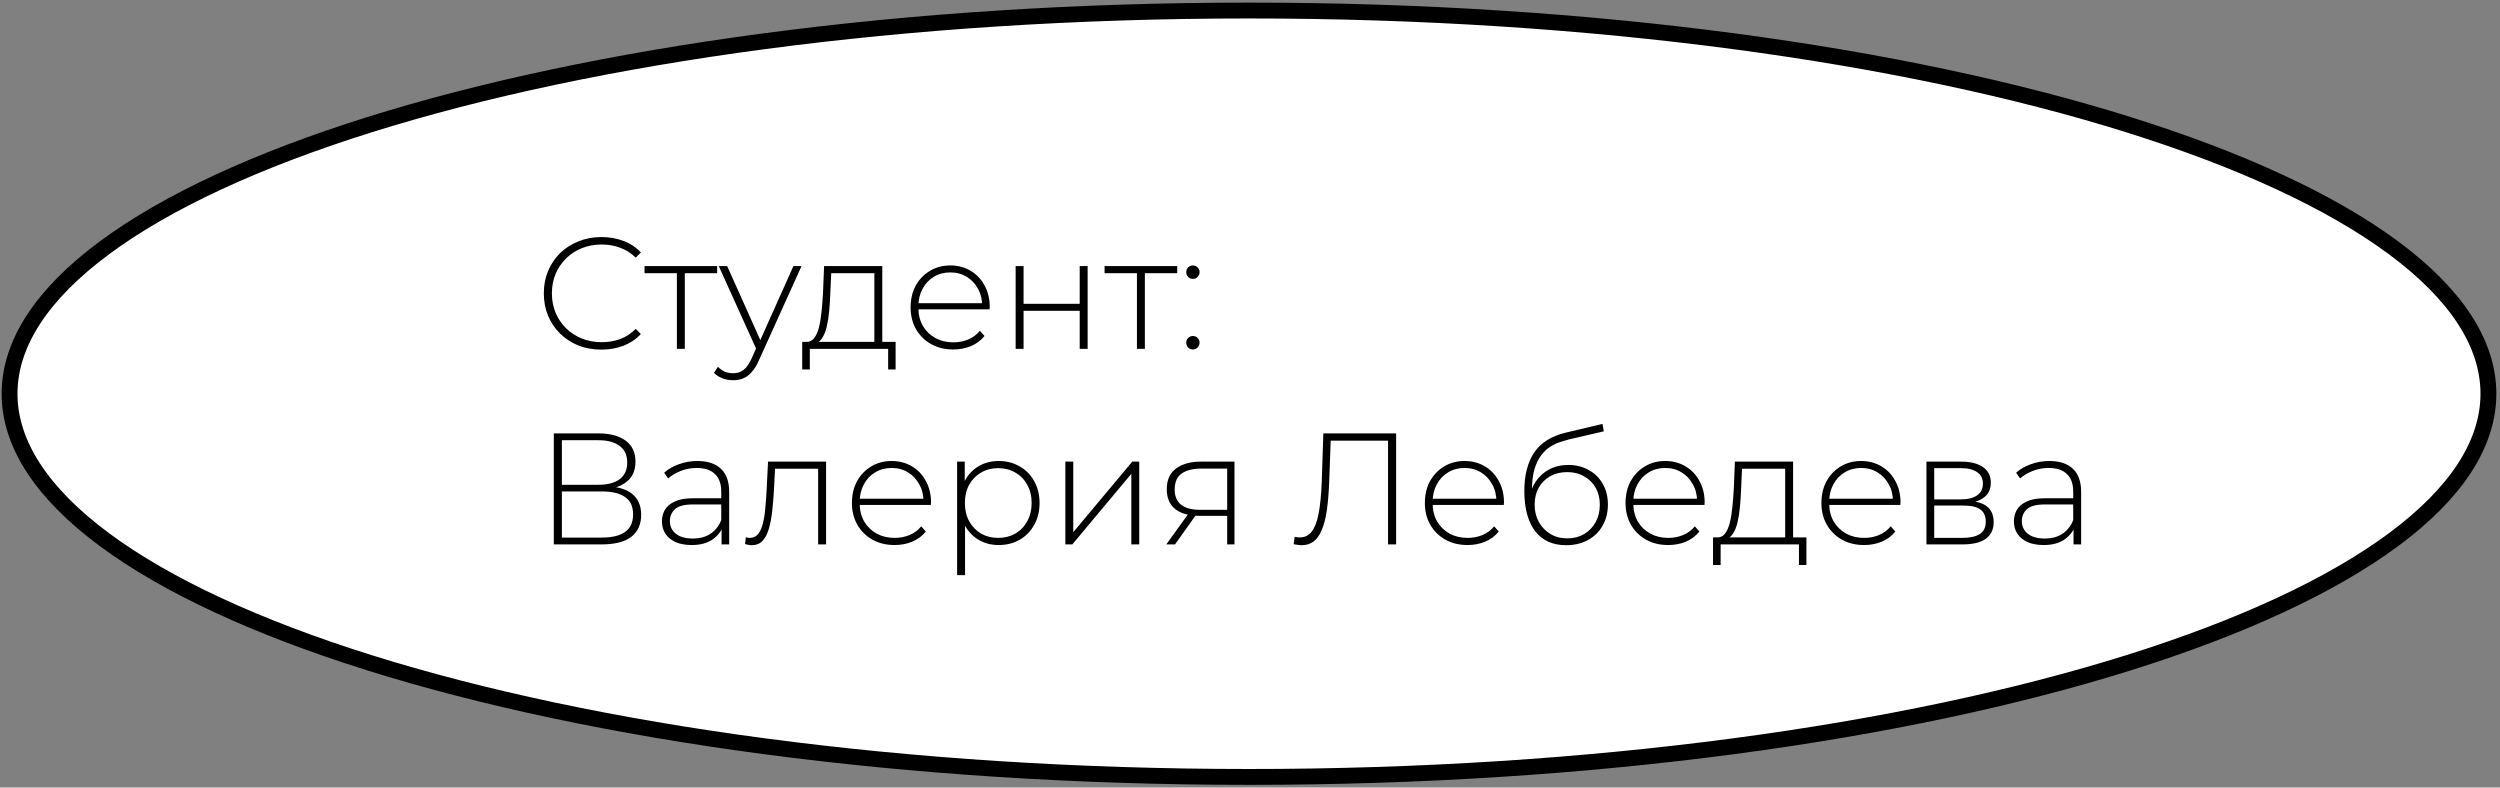<svg width="473" height="149" viewBox="0 0 473 149" fill="none" xmlns="http://www.w3.org/2000/svg">
<rect x="0" y="0" width="473" height="149" fill="#808080" stroke="none"/>
<path d="M470.809 74.494C470.809 84.014 464.653 93.358 452.869 102.093C441.114 110.808 424.009 118.719 402.737 125.389C360.211 138.723 301.369 146.994 236.309 146.994C171.248 146.994 112.406 138.723 69.88 125.389C48.608 118.719 31.503 110.808 19.748 102.093C7.964 93.358 1.809 84.014 1.809 74.494C1.809 64.974 7.964 55.631 19.748 46.895C31.503 38.181 48.608 30.27 69.88 23.599C112.406 10.265 171.248 1.994 236.309 1.994C301.369 1.994 360.211 10.265 402.737 23.599C424.009 30.27 441.114 38.181 452.869 46.895C464.653 55.631 470.809 64.974 470.809 74.494Z" fill="white" stroke="black" stroke-width="3"/>
<path d="M113.78 66.15C112.22 66.15 110.77 65.89 109.43 65.37C108.11 64.83 106.96 64.08 105.98 63.12C105 62.16 104.24 61.04 103.7 59.76C103.16 58.46 102.89 57.04 102.89 55.5C102.89 53.96 103.16 52.55 103.7 51.27C104.24 49.97 105 48.84 105.98 47.88C106.98 46.92 108.14 46.18 109.46 45.66C110.78 45.12 112.22 44.85 113.78 44.85C115.26 44.85 116.64 45.09 117.92 45.57C119.22 46.05 120.33 46.78 121.25 47.76L120.29 48.75C119.39 47.87 118.39 47.24 117.29 46.86C116.21 46.46 115.06 46.26 113.84 46.26C112.5 46.26 111.25 46.49 110.09 46.95C108.95 47.41 107.95 48.06 107.09 48.9C106.25 49.74 105.59 50.72 105.11 51.84C104.65 52.96 104.42 54.18 104.42 55.5C104.42 56.82 104.65 58.04 105.11 59.16C105.59 60.28 106.25 61.26 107.09 62.1C107.95 62.94 108.95 63.59 110.09 64.05C111.25 64.51 112.5 64.74 113.84 64.74C115.06 64.74 116.21 64.55 117.29 64.17C118.39 63.77 119.39 63.12 120.29 62.22L121.25 63.21C120.33 64.19 119.22 64.93 117.92 65.43C116.64 65.91 115.26 66.15 113.78 66.15ZM128.067 66V51.24L128.487 51.69H121.947V50.34H135.687V51.69H129.147L129.567 51.24V66H128.067ZM138.718 71.94C137.998 71.94 137.318 71.82 136.678 71.58C136.058 71.34 135.528 70.99 135.088 70.53L135.838 69.39C136.238 69.81 136.668 70.12 137.128 70.32C137.608 70.52 138.148 70.62 138.748 70.62C139.468 70.62 140.098 70.42 140.638 70.02C141.198 69.62 141.718 68.89 142.198 67.83L143.278 65.43L143.488 65.16L150.118 50.34H151.648L143.608 68.13C143.188 69.09 142.728 69.84 142.228 70.38C141.748 70.94 141.218 71.34 140.638 71.58C140.058 71.82 139.418 71.94 138.718 71.94ZM143.248 66.39L135.988 50.34H137.578L144.178 65.07L143.248 66.39ZM165.429 65.28V51.69H157.269L157.089 55.59C157.049 56.69 156.979 57.79 156.879 58.89C156.779 59.97 156.619 60.97 156.399 61.89C156.179 62.79 155.869 63.52 155.469 64.08C155.089 64.64 154.589 64.95 153.969 65.01L152.469 64.68C153.109 64.72 153.629 64.49 154.029 63.99C154.429 63.47 154.739 62.77 154.959 61.89C155.179 61.01 155.339 60.02 155.439 58.92C155.559 57.8 155.649 56.66 155.709 55.5L155.919 50.34H166.929V65.28H165.429ZM151.779 69.9V64.68H169.449V69.9H168.039V66H153.219V69.9H151.779ZM180.359 66.12C178.779 66.12 177.379 65.78 176.159 65.1C174.959 64.42 174.009 63.48 173.309 62.28C172.629 61.08 172.289 59.71 172.289 58.17C172.289 56.61 172.609 55.24 173.249 54.06C173.909 52.86 174.809 51.92 175.949 51.24C177.089 50.56 178.369 50.22 179.789 50.22C181.209 50.22 182.479 50.55 183.599 51.21C184.739 51.87 185.629 52.8 186.269 54C186.929 55.18 187.259 56.55 187.259 58.11C187.259 58.17 187.249 58.24 187.229 58.32C187.229 58.38 187.229 58.45 187.229 58.53H173.399V57.36H186.419L185.819 57.93C185.839 56.71 185.579 55.62 185.039 54.66C184.519 53.68 183.809 52.92 182.909 52.38C182.009 51.82 180.969 51.54 179.789 51.54C178.629 51.54 177.589 51.82 176.669 52.38C175.769 52.92 175.059 53.68 174.539 54.66C174.019 55.62 173.759 56.72 173.759 57.96V58.23C173.759 59.51 174.039 60.65 174.599 61.65C175.179 62.63 175.969 63.4 176.969 63.96C177.969 64.5 179.109 64.77 180.389 64.77C181.389 64.77 182.319 64.59 183.179 64.23C184.059 63.87 184.799 63.32 185.399 62.58L186.269 63.57C185.589 64.41 184.729 65.05 183.689 65.49C182.669 65.91 181.559 66.12 180.359 66.12ZM192.16 66V50.34H193.66V57.48H204.28V50.34H205.78V66H204.28V58.8H193.66V66H192.16ZM215.108 66V51.24L215.528 51.69H208.988V50.34H222.728V51.69H216.188L216.608 51.24V66H215.108ZM225.699 52.77C225.359 52.77 225.059 52.65 224.799 52.41C224.559 52.15 224.439 51.84 224.439 51.48C224.439 51.12 224.559 50.82 224.799 50.58C225.059 50.34 225.359 50.22 225.699 50.22C226.039 50.22 226.329 50.34 226.569 50.58C226.829 50.82 226.959 51.12 226.959 51.48C226.959 51.84 226.829 52.15 226.569 52.41C226.329 52.65 226.039 52.77 225.699 52.77ZM225.699 66.12C225.359 66.12 225.059 66 224.799 65.76C224.559 65.5 224.439 65.19 224.439 64.83C224.439 64.47 224.559 64.17 224.799 63.93C225.059 63.69 225.359 63.57 225.699 63.57C226.039 63.57 226.329 63.69 226.569 63.93C226.829 64.17 226.959 64.47 226.959 64.83C226.959 65.19 226.829 65.5 226.569 65.76C226.329 66 226.039 66.12 225.699 66.12ZM104.78 103V82H113.24C115.4 82 117.1 82.45 118.34 83.35C119.6 84.25 120.23 85.58 120.23 87.34C120.23 89.08 119.62 90.39 118.4 91.27C117.2 92.15 115.63 92.59 113.69 92.59L114.2 91.99C116.54 91.99 118.31 92.45 119.51 93.37C120.71 94.29 121.31 95.64 121.31 97.42C121.31 99.2 120.69 100.58 119.45 101.56C118.21 102.52 116.33 103 113.81 103H104.78ZM106.31 101.71H113.84C115.78 101.71 117.25 101.36 118.25 100.66C119.27 99.94 119.78 98.83 119.78 97.33C119.78 95.81 119.27 94.71 118.25 94.03C117.25 93.33 115.78 92.98 113.84 92.98H106.31V101.71ZM106.31 91.72H113.21C114.95 91.72 116.29 91.37 117.23 90.67C118.19 89.95 118.67 88.9 118.67 87.52C118.67 86.12 118.19 85.07 117.23 84.37C116.29 83.65 114.95 83.29 113.21 83.29H106.31V91.72ZM136.52 103V99.43L136.46 98.89V93.01C136.46 91.55 136.06 90.44 135.26 89.68C134.48 88.92 133.33 88.54 131.81 88.54C130.73 88.54 129.72 88.73 128.78 89.11C127.86 89.47 127.07 89.94 126.41 90.52L125.66 89.44C126.44 88.74 127.38 88.2 128.48 87.82C129.58 87.42 130.73 87.22 131.93 87.22C133.87 87.22 135.36 87.71 136.4 88.69C137.44 89.67 137.96 91.13 137.96 93.07V103H136.52ZM130.88 103.12C129.72 103.12 128.71 102.94 127.85 102.58C127.01 102.2 126.36 101.67 125.9 100.99C125.46 100.31 125.24 99.53 125.24 98.65C125.24 97.85 125.42 97.13 125.78 96.49C126.16 95.83 126.78 95.3 127.64 94.9C128.5 94.48 129.65 94.27 131.09 94.27H136.85V95.44H131.12C129.5 95.44 128.36 95.74 127.7 96.34C127.06 96.94 126.74 97.69 126.74 98.59C126.74 99.59 127.12 100.39 127.88 100.99C128.64 101.59 129.71 101.89 131.09 101.89C132.41 101.89 133.52 101.59 134.42 100.99C135.34 100.39 136.02 99.52 136.46 98.38L136.88 99.4C136.46 100.54 135.74 101.45 134.72 102.13C133.72 102.79 132.44 103.12 130.88 103.12ZM140.964 102.94L141.114 101.65C141.234 101.67 141.354 101.7 141.474 101.74C141.614 101.76 141.734 101.77 141.834 101.77C142.514 101.77 143.054 101.52 143.454 101.02C143.854 100.5 144.154 99.81 144.354 98.95C144.574 98.09 144.724 97.12 144.804 96.04C144.904 94.96 144.984 93.86 145.044 92.74L145.314 87.34H156.294V103H154.794V88.21L155.214 88.69H146.274L146.664 88.18L146.424 92.86C146.344 94.22 146.234 95.52 146.094 96.76C145.954 98 145.744 99.1 145.464 100.06C145.184 101.02 144.784 101.78 144.264 102.34C143.744 102.88 143.074 103.15 142.254 103.15C142.054 103.15 141.844 103.13 141.624 103.09C141.424 103.05 141.204 103 140.964 102.94ZM169.255 103.12C167.675 103.12 166.275 102.78 165.055 102.1C163.855 101.42 162.905 100.48 162.205 99.28C161.525 98.08 161.185 96.71 161.185 95.17C161.185 93.61 161.505 92.24 162.145 91.06C162.805 89.86 163.705 88.92 164.845 88.24C165.985 87.56 167.265 87.22 168.685 87.22C170.105 87.22 171.375 87.55 172.495 88.21C173.635 88.87 174.525 89.8 175.165 91C175.825 92.18 176.155 93.55 176.155 95.11C176.155 95.17 176.145 95.24 176.125 95.32C176.125 95.38 176.125 95.45 176.125 95.53H162.295V94.36H175.315L174.715 94.93C174.735 93.71 174.475 92.62 173.935 91.66C173.415 90.68 172.705 89.92 171.805 89.38C170.905 88.82 169.865 88.54 168.685 88.54C167.525 88.54 166.485 88.82 165.565 89.38C164.665 89.92 163.955 90.68 163.435 91.66C162.915 92.62 162.655 93.72 162.655 94.96V95.23C162.655 96.51 162.935 97.65 163.495 98.65C164.075 99.63 164.865 100.4 165.865 100.96C166.865 101.5 168.005 101.77 169.285 101.77C170.285 101.77 171.215 101.59 172.075 101.23C172.955 100.87 173.695 100.32 174.295 99.58L175.165 100.57C174.485 101.41 173.625 102.05 172.585 102.49C171.565 102.91 170.455 103.12 169.255 103.12ZM188.946 103.12C187.566 103.12 186.316 102.8 185.196 102.16C184.096 101.52 183.216 100.61 182.556 99.43C181.916 98.23 181.596 96.81 181.596 95.17C181.596 93.53 181.916 92.12 182.556 90.94C183.216 89.74 184.096 88.82 185.196 88.18C186.316 87.54 187.566 87.22 188.946 87.22C190.426 87.22 191.746 87.56 192.906 88.24C194.086 88.9 195.006 89.83 195.666 91.03C196.346 92.23 196.686 93.61 196.686 95.17C196.686 96.73 196.346 98.11 195.666 99.31C195.006 100.51 194.086 101.45 192.906 102.13C191.746 102.79 190.426 103.12 188.946 103.12ZM181.086 108.82V87.34H182.526V92.47L182.286 95.2L182.586 97.93V108.82H181.086ZM188.856 101.77C190.056 101.77 191.136 101.5 192.096 100.96C193.056 100.4 193.806 99.62 194.346 98.62C194.906 97.62 195.186 96.47 195.186 95.17C195.186 93.85 194.906 92.7 194.346 91.72C193.806 90.72 193.056 89.95 192.096 89.41C191.136 88.85 190.056 88.57 188.856 88.57C187.656 88.57 186.576 88.85 185.616 89.41C184.676 89.95 183.926 90.72 183.366 91.72C182.826 92.7 182.556 93.85 182.556 95.17C182.556 96.47 182.826 97.62 183.366 98.62C183.926 99.62 184.676 100.4 185.616 100.96C186.576 101.5 187.656 101.77 188.856 101.77ZM201.564 103V87.34H203.064V100.69L214.224 87.34H215.544V103H214.044V89.65L202.884 103H201.564ZM232.183 103V97.24L232.513 97.6H226.963C225.003 97.6 223.473 97.18 222.373 96.34C221.293 95.48 220.753 94.22 220.753 92.56C220.753 90.8 221.343 89.49 222.523 88.63C223.703 87.77 225.263 87.34 227.203 87.34H233.563V103H232.183ZM220.663 103L225.013 96.97H226.603L222.313 103H220.663ZM232.183 96.82V88.21L232.513 88.66H227.293C225.693 88.66 224.453 88.97 223.573 89.59C222.693 90.21 222.253 91.22 222.253 92.62C222.253 95.18 223.873 96.46 227.113 96.46H232.513L232.183 96.82ZM246.266 103.15C246.026 103.15 245.786 103.13 245.546 103.09C245.326 103.07 245.066 103.03 244.766 102.97L244.946 101.56C245.286 101.64 245.616 101.68 245.936 101.68C246.856 101.68 247.596 101.32 248.156 100.6C248.736 99.88 249.176 98.75 249.476 97.21C249.776 95.65 249.976 93.62 250.076 91.12L250.376 82H264.146V103H262.616V82.9L263.066 83.38H251.336L251.786 82.9L251.486 91.09C251.406 93.21 251.256 95.03 251.036 96.55C250.816 98.05 250.496 99.29 250.076 100.27C249.676 101.25 249.156 101.98 248.516 102.46C247.896 102.92 247.146 103.15 246.266 103.15ZM277.654 103.12C276.074 103.12 274.674 102.78 273.454 102.1C272.254 101.42 271.304 100.48 270.604 99.28C269.924 98.08 269.584 96.71 269.584 95.17C269.584 93.61 269.904 92.24 270.544 91.06C271.204 89.86 272.104 88.92 273.244 88.24C274.384 87.56 275.664 87.22 277.084 87.22C278.504 87.22 279.774 87.55 280.894 88.21C282.034 88.87 282.924 89.8 283.564 91C284.224 92.18 284.554 93.55 284.554 95.11C284.554 95.17 284.544 95.24 284.524 95.32C284.524 95.38 284.524 95.45 284.524 95.53H270.694V94.36H283.714L283.114 94.93C283.134 93.71 282.874 92.62 282.334 91.66C281.814 90.68 281.104 89.92 280.204 89.38C279.304 88.82 278.264 88.54 277.084 88.54C275.924 88.54 274.884 88.82 273.964 89.38C273.064 89.92 272.354 90.68 271.834 91.66C271.314 92.62 271.054 93.72 271.054 94.96V95.23C271.054 96.51 271.334 97.65 271.894 98.65C272.474 99.63 273.264 100.4 274.264 100.96C275.264 101.5 276.404 101.77 277.684 101.77C278.684 101.77 279.614 101.59 280.474 101.23C281.354 100.87 282.094 100.32 282.694 99.58L283.564 100.57C282.884 101.41 282.024 102.05 280.984 102.49C279.964 102.91 278.854 103.12 277.654 103.12ZM296.295 103.15C295.035 103.15 293.915 102.93 292.935 102.49C291.975 102.05 291.155 101.4 290.475 100.54C289.815 99.68 289.305 98.62 288.945 97.36C288.585 96.08 288.405 94.61 288.405 92.95C288.405 91.33 288.565 89.94 288.885 88.78C289.205 87.6 289.625 86.61 290.145 85.81C290.685 84.99 291.295 84.32 291.975 83.8C292.655 83.28 293.355 82.87 294.075 82.57C294.815 82.25 295.545 82.01 296.265 81.85L303.195 80.2L303.435 81.61L296.835 83.14C296.375 83.26 295.835 83.42 295.215 83.62C294.615 83.8 293.995 84.09 293.355 84.49C292.735 84.87 292.155 85.41 291.615 86.11C291.095 86.79 290.665 87.67 290.325 88.75C290.005 89.83 289.845 91.17 289.845 92.77C289.845 93.07 289.855 93.31 289.875 93.49C289.895 93.67 289.915 93.87 289.935 94.09C289.975 94.29 290.015 94.59 290.055 94.99L289.365 94.63C289.485 93.31 289.875 92.15 290.535 91.15C291.195 90.15 292.055 89.37 293.115 88.81C294.175 88.25 295.375 87.97 296.715 87.97C298.175 87.97 299.465 88.29 300.585 88.93C301.725 89.55 302.615 90.43 303.255 91.57C303.895 92.69 304.215 93.99 304.215 95.47C304.215 96.95 303.885 98.27 303.225 99.43C302.585 100.59 301.665 101.5 300.465 102.16C299.285 102.82 297.895 103.15 296.295 103.15ZM296.535 101.86C297.735 101.86 298.795 101.59 299.715 101.05C300.655 100.49 301.385 99.73 301.905 98.77C302.425 97.81 302.685 96.72 302.685 95.5C302.685 94.28 302.425 93.21 301.905 92.29C301.385 91.37 300.655 90.65 299.715 90.13C298.795 89.59 297.725 89.32 296.505 89.32C295.305 89.32 294.235 89.58 293.295 90.1C292.375 90.62 291.655 91.34 291.135 92.26C290.615 93.18 290.355 94.25 290.355 95.47C290.355 96.69 290.615 97.78 291.135 98.74C291.675 99.7 292.405 100.46 293.325 101.02C294.265 101.58 295.335 101.86 296.535 101.86ZM315.622 103.12C314.042 103.12 312.642 102.78 311.422 102.1C310.222 101.42 309.272 100.48 308.572 99.28C307.892 98.08 307.552 96.71 307.552 95.17C307.552 93.61 307.872 92.24 308.512 91.06C309.172 89.86 310.072 88.92 311.212 88.24C312.352 87.56 313.632 87.22 315.052 87.22C316.472 87.22 317.742 87.55 318.862 88.21C320.002 88.87 320.892 89.8 321.532 91C322.192 92.18 322.522 93.55 322.522 95.11C322.522 95.17 322.512 95.24 322.492 95.32C322.492 95.38 322.492 95.45 322.492 95.53H308.662V94.36H321.682L321.082 94.93C321.102 93.71 320.842 92.62 320.302 91.66C319.782 90.68 319.072 89.92 318.172 89.38C317.272 88.82 316.232 88.54 315.052 88.54C313.892 88.54 312.852 88.82 311.932 89.38C311.032 89.92 310.322 90.68 309.802 91.66C309.282 92.62 309.022 93.72 309.022 94.96V95.23C309.022 96.51 309.302 97.65 309.862 98.65C310.442 99.63 311.232 100.4 312.232 100.96C313.232 101.5 314.372 101.77 315.652 101.77C316.652 101.77 317.582 101.59 318.442 101.23C319.322 100.87 320.062 100.32 320.662 99.58L321.532 100.57C320.852 101.41 319.992 102.05 318.952 102.49C317.932 102.91 316.822 103.12 315.622 103.12ZM337.753 102.28V88.69H329.593L329.413 92.59C329.373 93.69 329.303 94.79 329.203 95.89C329.103 96.97 328.943 97.97 328.723 98.89C328.503 99.79 328.193 100.52 327.793 101.08C327.413 101.64 326.913 101.95 326.293 102.01L324.793 101.68C325.433 101.72 325.953 101.49 326.353 100.99C326.753 100.47 327.063 99.77 327.283 98.89C327.503 98.01 327.663 97.02 327.763 95.92C327.883 94.8 327.973 93.66 328.033 92.5L328.243 87.34H339.253V102.28H337.753ZM324.103 106.9V101.68H341.773V106.9H340.363V103H325.543V106.9H324.103ZM352.683 103.12C351.103 103.12 349.703 102.78 348.483 102.1C347.283 101.42 346.333 100.48 345.633 99.28C344.953 98.08 344.613 96.71 344.613 95.17C344.613 93.61 344.933 92.24 345.573 91.06C346.233 89.86 347.133 88.92 348.273 88.24C349.413 87.56 350.693 87.22 352.113 87.22C353.533 87.22 354.803 87.55 355.923 88.21C357.063 88.87 357.953 89.8 358.593 91C359.253 92.18 359.583 93.55 359.583 95.11C359.583 95.17 359.573 95.24 359.553 95.32C359.553 95.38 359.553 95.45 359.553 95.53H345.723V94.36H358.743L358.143 94.93C358.163 93.71 357.903 92.62 357.363 91.66C356.843 90.68 356.133 89.92 355.233 89.38C354.333 88.82 353.293 88.54 352.113 88.54C350.953 88.54 349.913 88.82 348.993 89.38C348.093 89.92 347.383 90.68 346.863 91.66C346.343 92.62 346.083 93.72 346.083 94.96V95.23C346.083 96.51 346.363 97.65 346.923 98.65C347.503 99.63 348.293 100.4 349.293 100.96C350.293 101.5 351.433 101.77 352.713 101.77C353.713 101.77 354.643 101.59 355.503 101.23C356.383 100.87 357.123 100.32 357.723 99.58L358.593 100.57C357.913 101.41 357.053 102.05 356.013 102.49C354.993 102.91 353.883 103.12 352.683 103.12ZM364.484 103V87.34H371.084C372.804 87.34 374.164 87.68 375.164 88.36C376.164 89.04 376.664 90.03 376.664 91.33C376.664 92.61 376.174 93.58 375.194 94.24C374.234 94.9 372.984 95.23 371.444 95.23L371.864 94.78C373.704 94.78 375.054 95.12 375.914 95.8C376.774 96.48 377.204 97.48 377.204 98.8C377.204 100.14 376.714 101.18 375.734 101.92C374.774 102.64 373.284 103 371.264 103H364.484ZM365.954 101.77H371.234C372.694 101.77 373.804 101.53 374.564 101.05C375.324 100.57 375.704 99.8 375.704 98.74C375.704 97.66 375.364 96.88 374.684 96.4C374.024 95.9 372.954 95.65 371.474 95.65H365.954V101.77ZM365.954 94.48H370.994C372.314 94.48 373.334 94.23 374.054 93.73C374.794 93.23 375.164 92.49 375.164 91.51C375.164 90.53 374.794 89.8 374.054 89.32C373.334 88.82 372.314 88.57 370.994 88.57H365.954V94.48ZM392.311 103V99.43L392.251 98.89V93.01C392.251 91.55 391.851 90.44 391.051 89.68C390.271 88.92 389.121 88.54 387.601 88.54C386.521 88.54 385.511 88.73 384.571 89.11C383.651 89.47 382.861 89.94 382.201 90.52L381.451 89.44C382.231 88.74 383.171 88.2 384.271 87.82C385.371 87.42 386.521 87.22 387.721 87.22C389.661 87.22 391.151 87.71 392.191 88.69C393.231 89.67 393.751 91.13 393.751 93.07V103H392.311ZM386.671 103.12C385.511 103.12 384.501 102.94 383.641 102.58C382.801 102.2 382.151 101.67 381.691 100.99C381.251 100.31 381.031 99.53 381.031 98.65C381.031 97.85 381.211 97.13 381.571 96.49C381.951 95.83 382.571 95.3 383.431 94.9C384.291 94.48 385.441 94.27 386.881 94.27H392.641V95.44H386.911C385.291 95.44 384.151 95.74 383.491 96.34C382.851 96.94 382.531 97.69 382.531 98.59C382.531 99.59 382.911 100.39 383.671 100.99C384.431 101.59 385.501 101.89 386.881 101.89C388.201 101.89 389.311 101.59 390.211 100.99C391.131 100.39 391.811 99.52 392.251 98.38L392.671 99.4C392.251 100.54 391.531 101.45 390.511 102.13C389.511 102.79 388.231 103.12 386.671 103.12Z" fill="black"/>
</svg>
